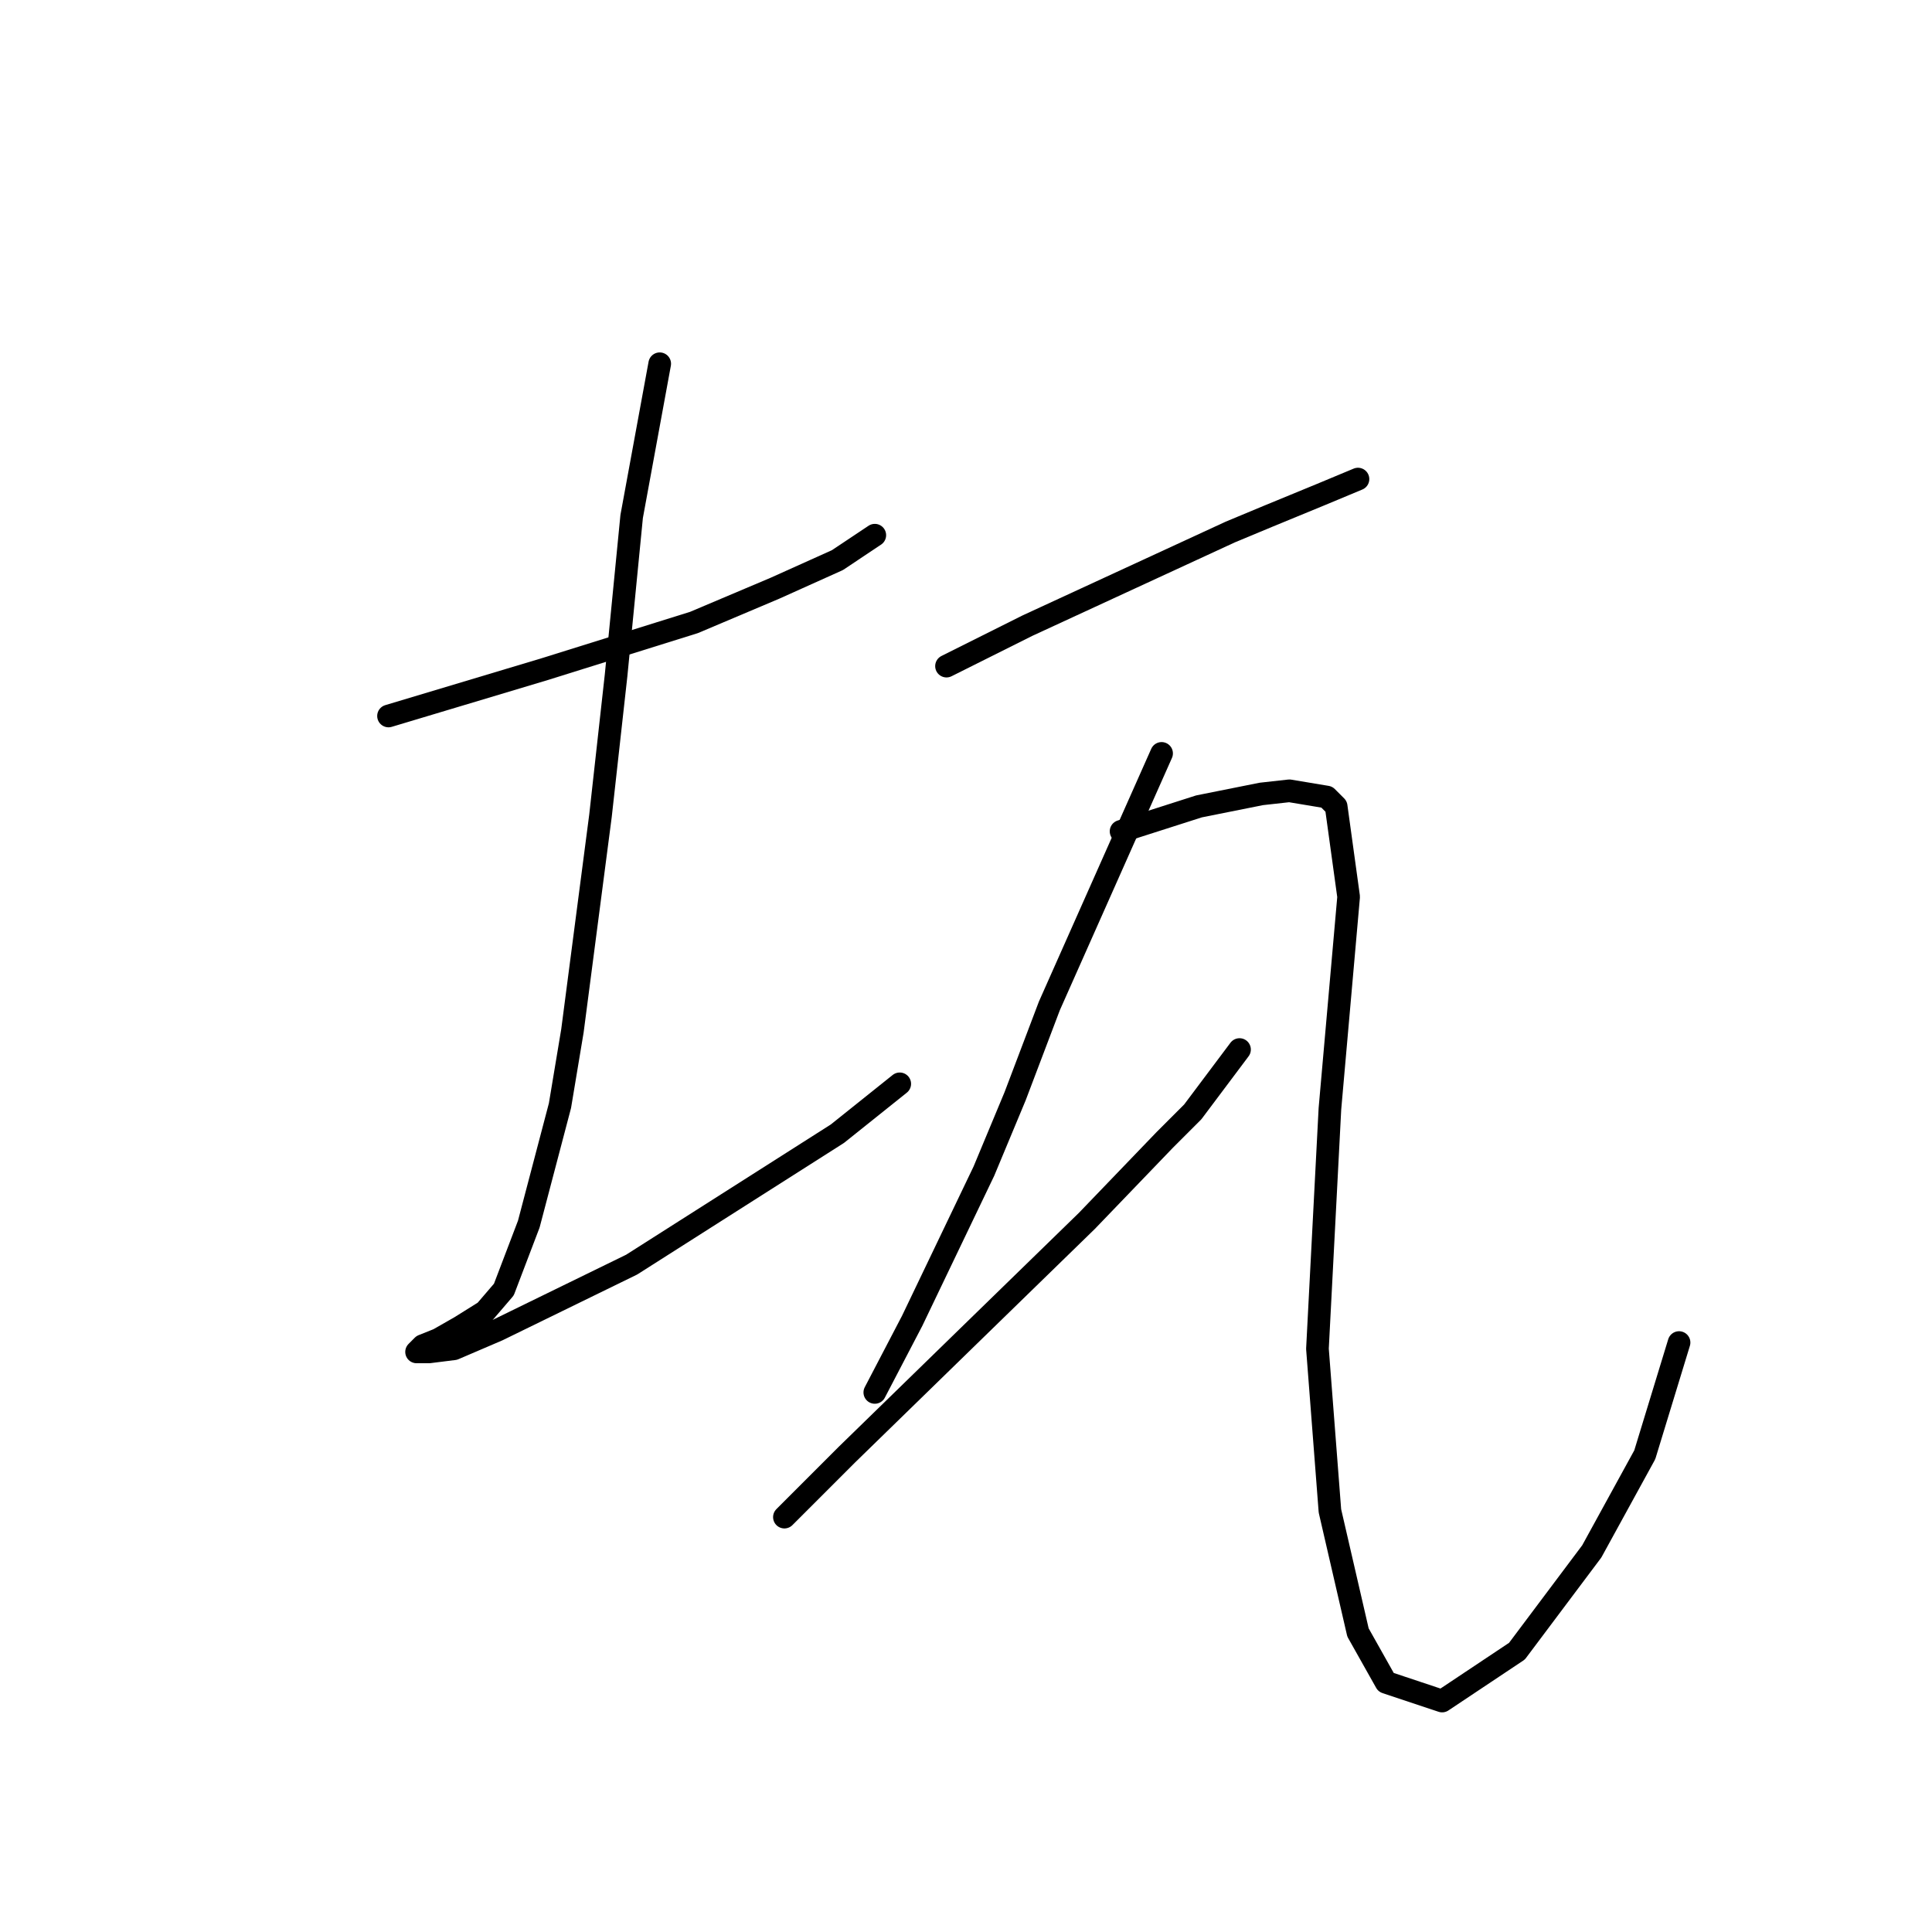 <?xml version="1.0" standalone="no"?>
    <svg width="256" height="256" xmlns="http://www.w3.org/2000/svg" version="1.1">
    <polyline stroke="black" stroke-width="3" stroke-linecap="round" fill="transparent" stroke-linejoin="round" points="51.48 94.872 72.133 88.677 91.959 82.481 102.699 77.937 110.96 74.22 115.916 70.915 115.916 70.915 " />
        <polyline stroke="black" stroke-width="3" stroke-linecap="round" fill="transparent" stroke-linejoin="round" points="87.416 48.198 83.698 68.437 81.633 89.503 79.568 108.09 75.85 136.59 74.198 146.504 70.068 162.2 66.763 170.874 64.285 173.765 60.981 175.83 58.089 177.482 56.024 178.308 55.198 179.135 56.85 179.135 60.155 178.721 65.937 176.243 83.698 167.569 110.96 150.221 119.221 143.612 119.221 143.612 " />
        <polyline stroke="black" stroke-width="3" stroke-linecap="round" fill="transparent" stroke-linejoin="round" points="125.417 88.264 136.156 82.894 141.525 80.416 146.895 77.937 163.004 70.502 167.961 68.437 174.983 65.546 179.939 63.48 179.939 63.48 " />
        <polyline stroke="black" stroke-width="3" stroke-linecap="round" fill="transparent" stroke-linejoin="round" points="153.917 99.829 139.047 133.286 134.504 145.264 130.373 155.178 120.873 175.004 115.916 184.504 115.916 184.504 " />
        <polyline stroke="black" stroke-width="3" stroke-linecap="round" fill="transparent" stroke-linejoin="round" points="103.938 201.026 112.199 192.765 128.308 177.069 144.004 161.786 154.33 151.047 158.047 147.33 164.243 139.069 164.243 139.069 " />
        <polyline stroke="black" stroke-width="3" stroke-linecap="round" fill="transparent" stroke-linejoin="round" points="148.547 110.155 158.874 106.851 167.135 105.199 170.852 104.786 175.809 105.612 177.048 106.851 178.7 118.829 176.222 146.917 174.569 178.721 176.222 200.2 179.939 216.309 183.657 222.918 191.091 225.396 201.005 218.787 210.918 205.57 217.94 192.765 222.483 177.895 222.483 177.895 " />
        </svg>